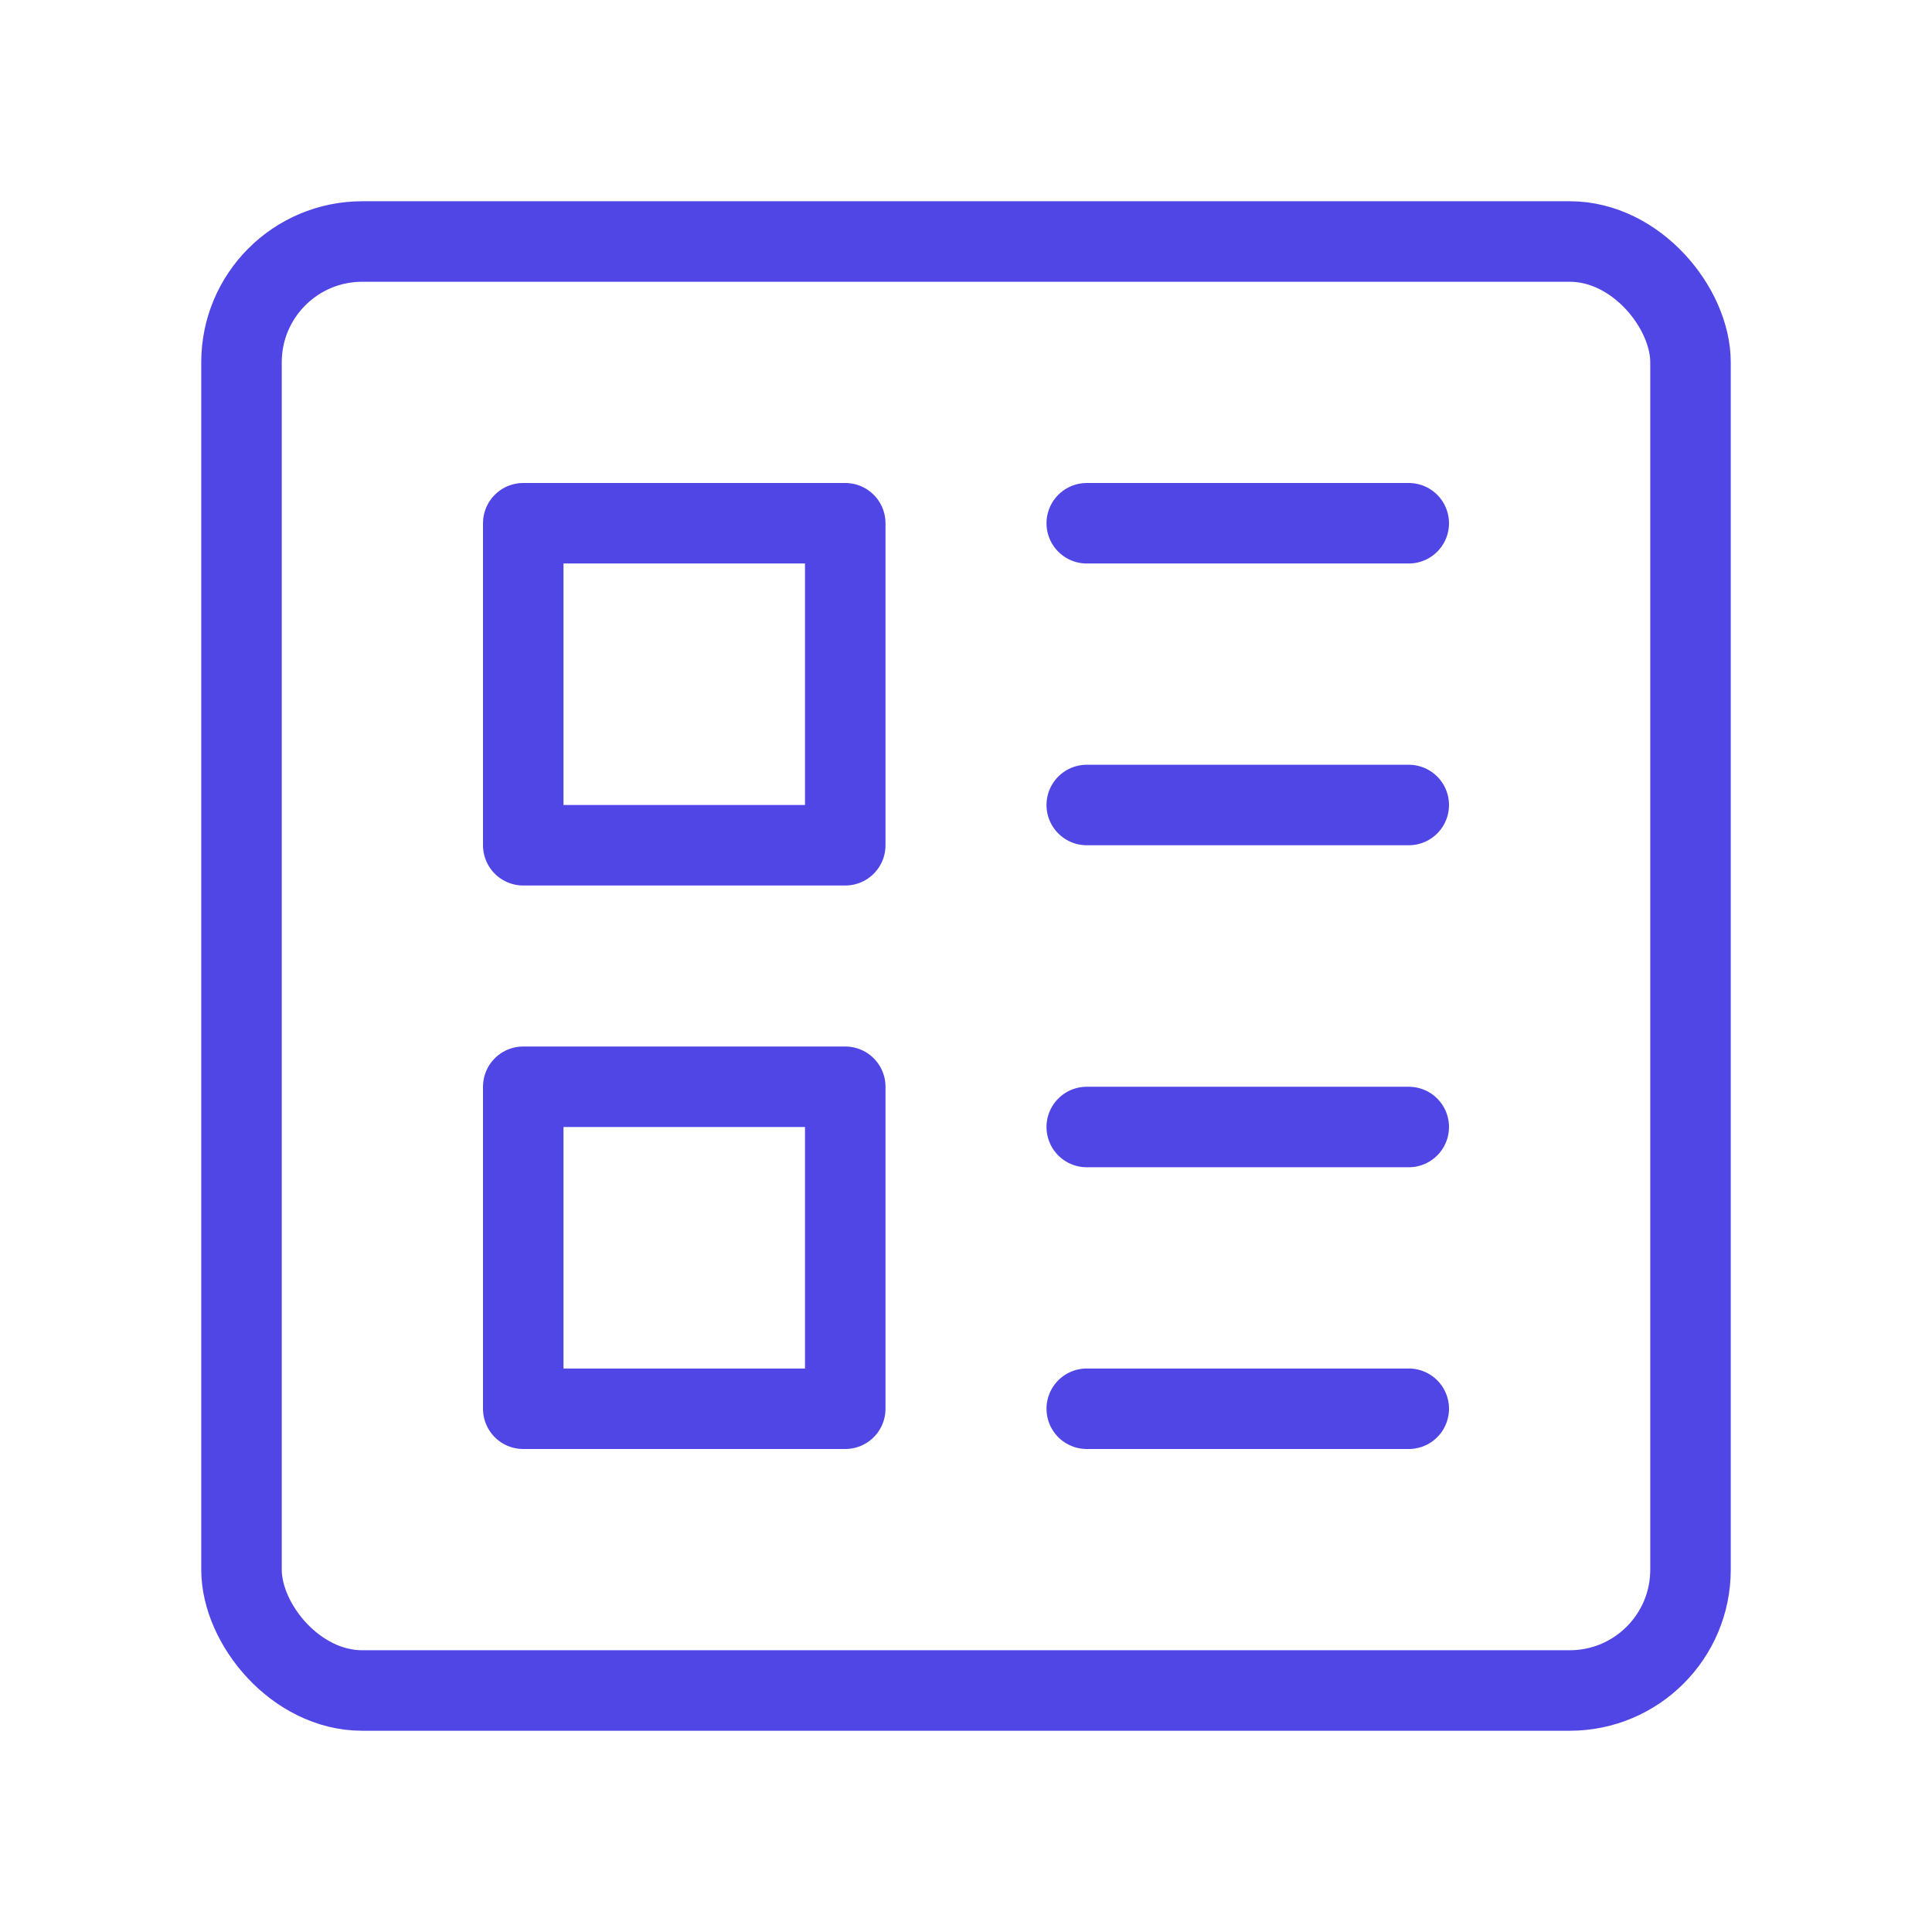 <?xml version="1.0" encoding="UTF-8"?><svg width="38" height="38" viewBox="0 0 48 48" fill="none" xmlns="http://www.w3.org/2000/svg"><rect x="6" y="6" width="36" height="36" rx="3" fill="none" stroke="#4f46e5" stroke-width="2" stroke-linejoin="round"/><rect x="13" y="13" width="8" height="8" fill="none" stroke="#4f46e5" stroke-width="2" stroke-linejoin="round"/><rect x="13" y="27" width="8" height="8" fill="none" stroke="#4f46e5" stroke-width="2" stroke-linejoin="round"/><path d="M27 28L35 28" stroke="#4f46e5" stroke-width="2" stroke-linecap="round" stroke-linejoin="round"/><path d="M27 35H35" stroke="#4f46e5" stroke-width="2" stroke-linecap="round" stroke-linejoin="round"/><path d="M27 13L35 13" stroke="#4f46e5" stroke-width="2" stroke-linecap="round" stroke-linejoin="round"/><path d="M27 20L35 20" stroke="#4f46e5" stroke-width="2" stroke-linecap="round" stroke-linejoin="round"/></svg>
